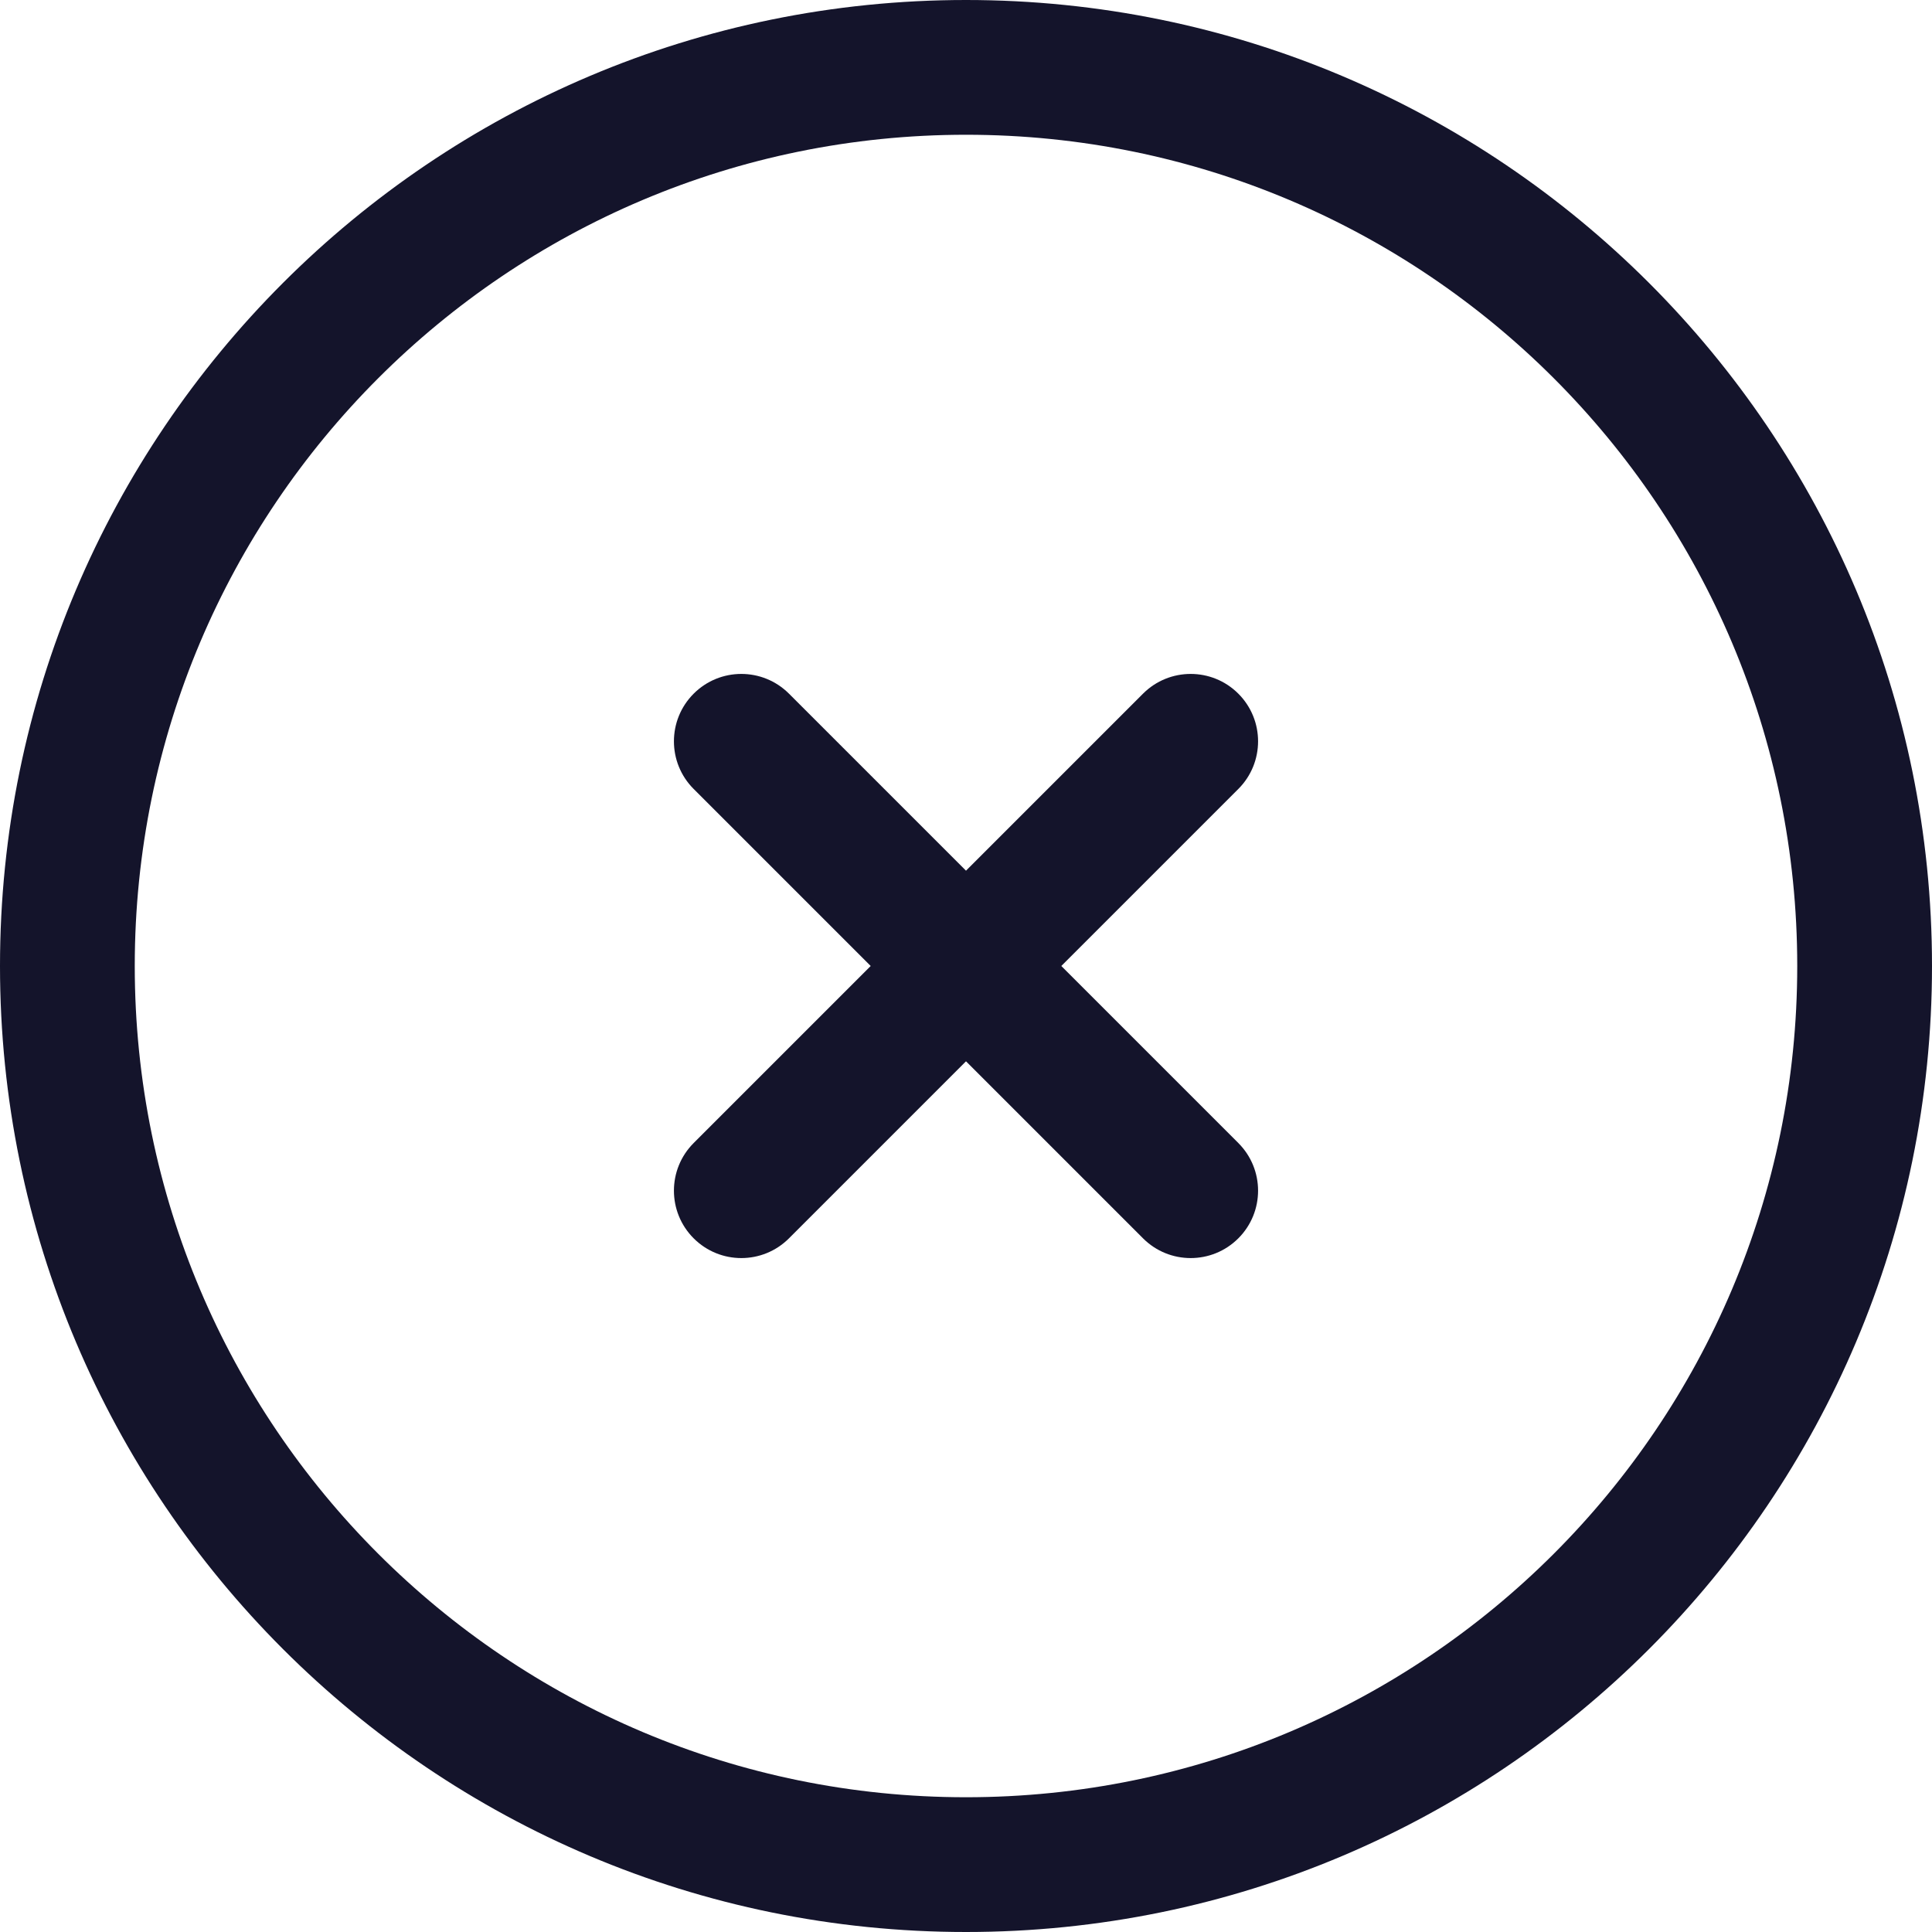 <svg width="24" height="24" viewBox="0 0 24 24" fill="none" xmlns="http://www.w3.org/2000/svg">
<path d="M9.801 8.617C9.474 8.29 8.944 8.29 8.617 8.617C8.29 8.944 8.29 9.474 8.617 9.801L10.816 12L8.617 14.199C8.29 14.526 8.29 15.056 8.617 15.383C8.944 15.71 9.474 15.71 9.801 15.383L12 13.184L14.199 15.383C14.526 15.71 15.056 15.71 15.383 15.383C15.71 15.056 15.71 14.526 15.383 14.199L13.184 12L15.383 9.801C15.71 9.474 15.71 8.944 15.383 8.617C15.056 8.29 14.526 8.29 14.199 8.617L12 10.816L9.801 8.617Z" fill="#14142B"/>
<path fill-rule="evenodd" clip-rule="evenodd" d="M12 0C5.373 0 0 5.373 0 12C0 18.627 5.373 24 12 24C18.627 24 24 18.627 24 12C24 5.373 18.627 0 12 0ZM1.674 12C1.674 6.297 6.297 1.674 12 1.674C17.703 1.674 22.326 6.297 22.326 12C22.326 17.703 17.703 22.326 12 22.326C6.297 22.326 1.674 17.703 1.674 12Z" fill="#14142B"/>
</svg>

